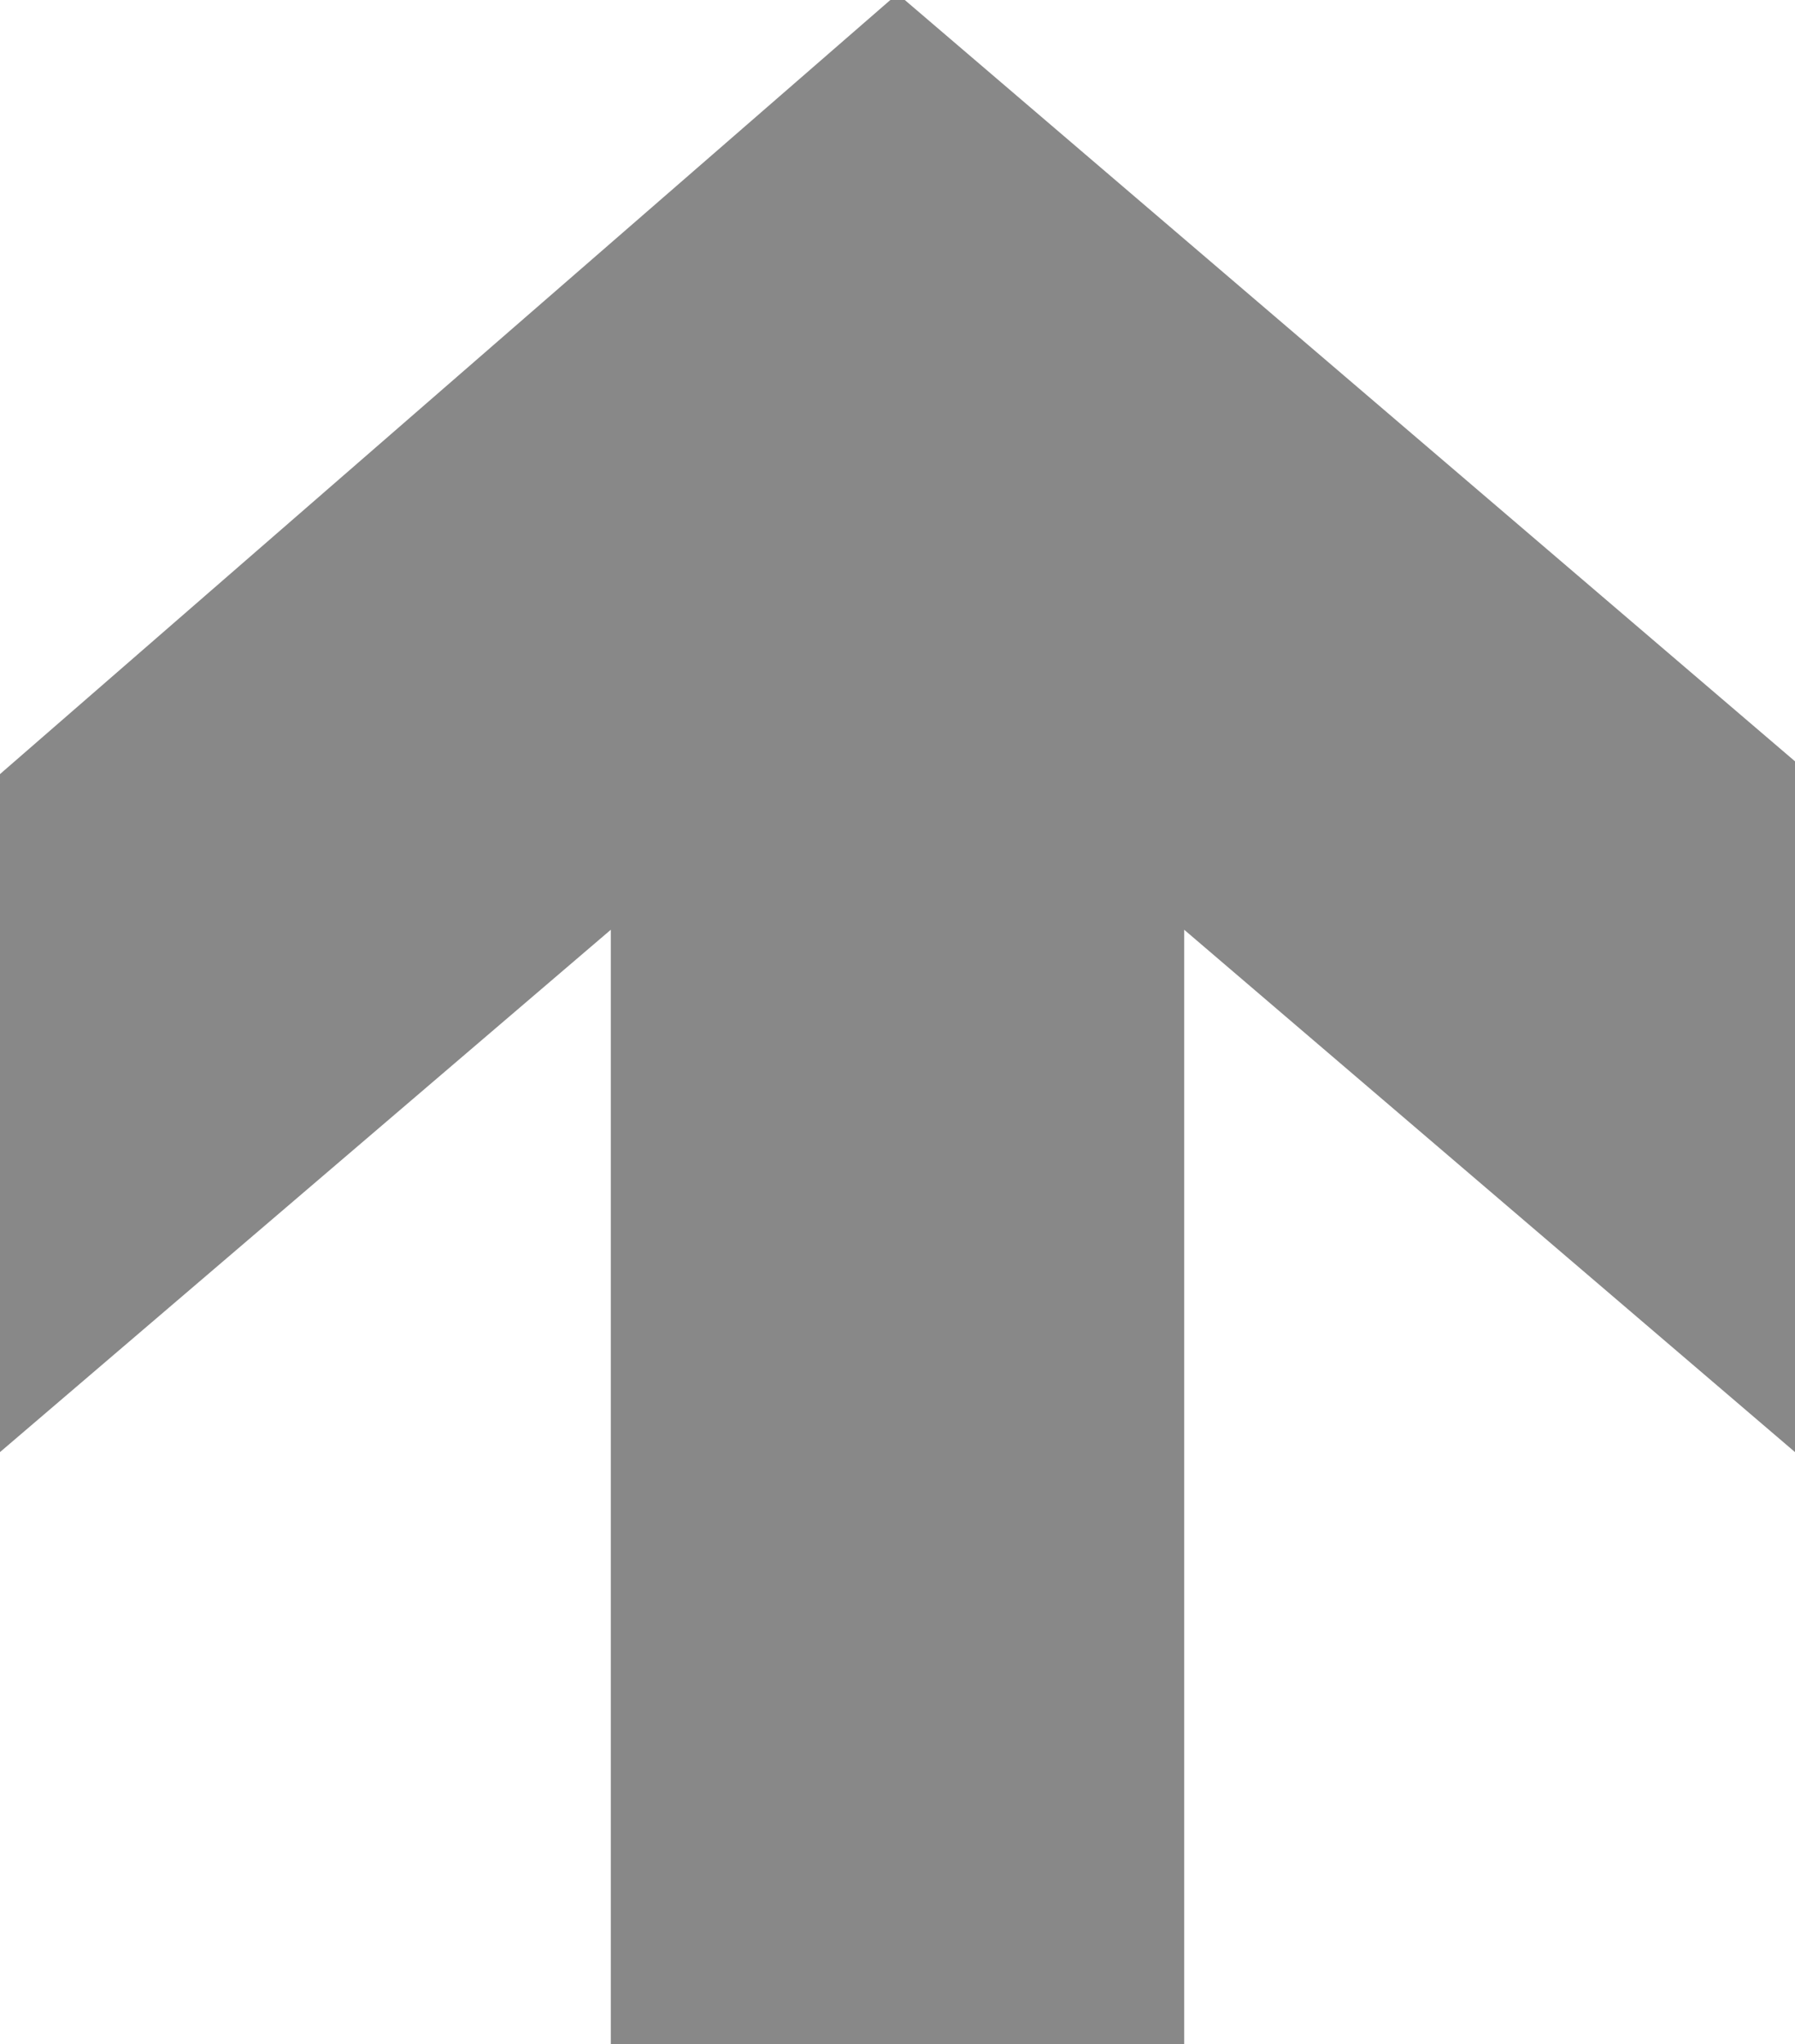 <svg width="144" height="164" viewBox="0 0 144 164" fill="none" xmlns="http://www.w3.org/2000/svg">
<g clip-path="url(#clip0)">
<path d="M0 62.105L72 -0.5L144 61.08V116.5L95 74.593V164H49V74.593L0 116.5V62.105Z" fill="#888888"/>
</g>
<defs>
<clipPath id="clip0">
<rect width="144" height="164" fill="white"/>
</clipPath>
</defs>
</svg>
